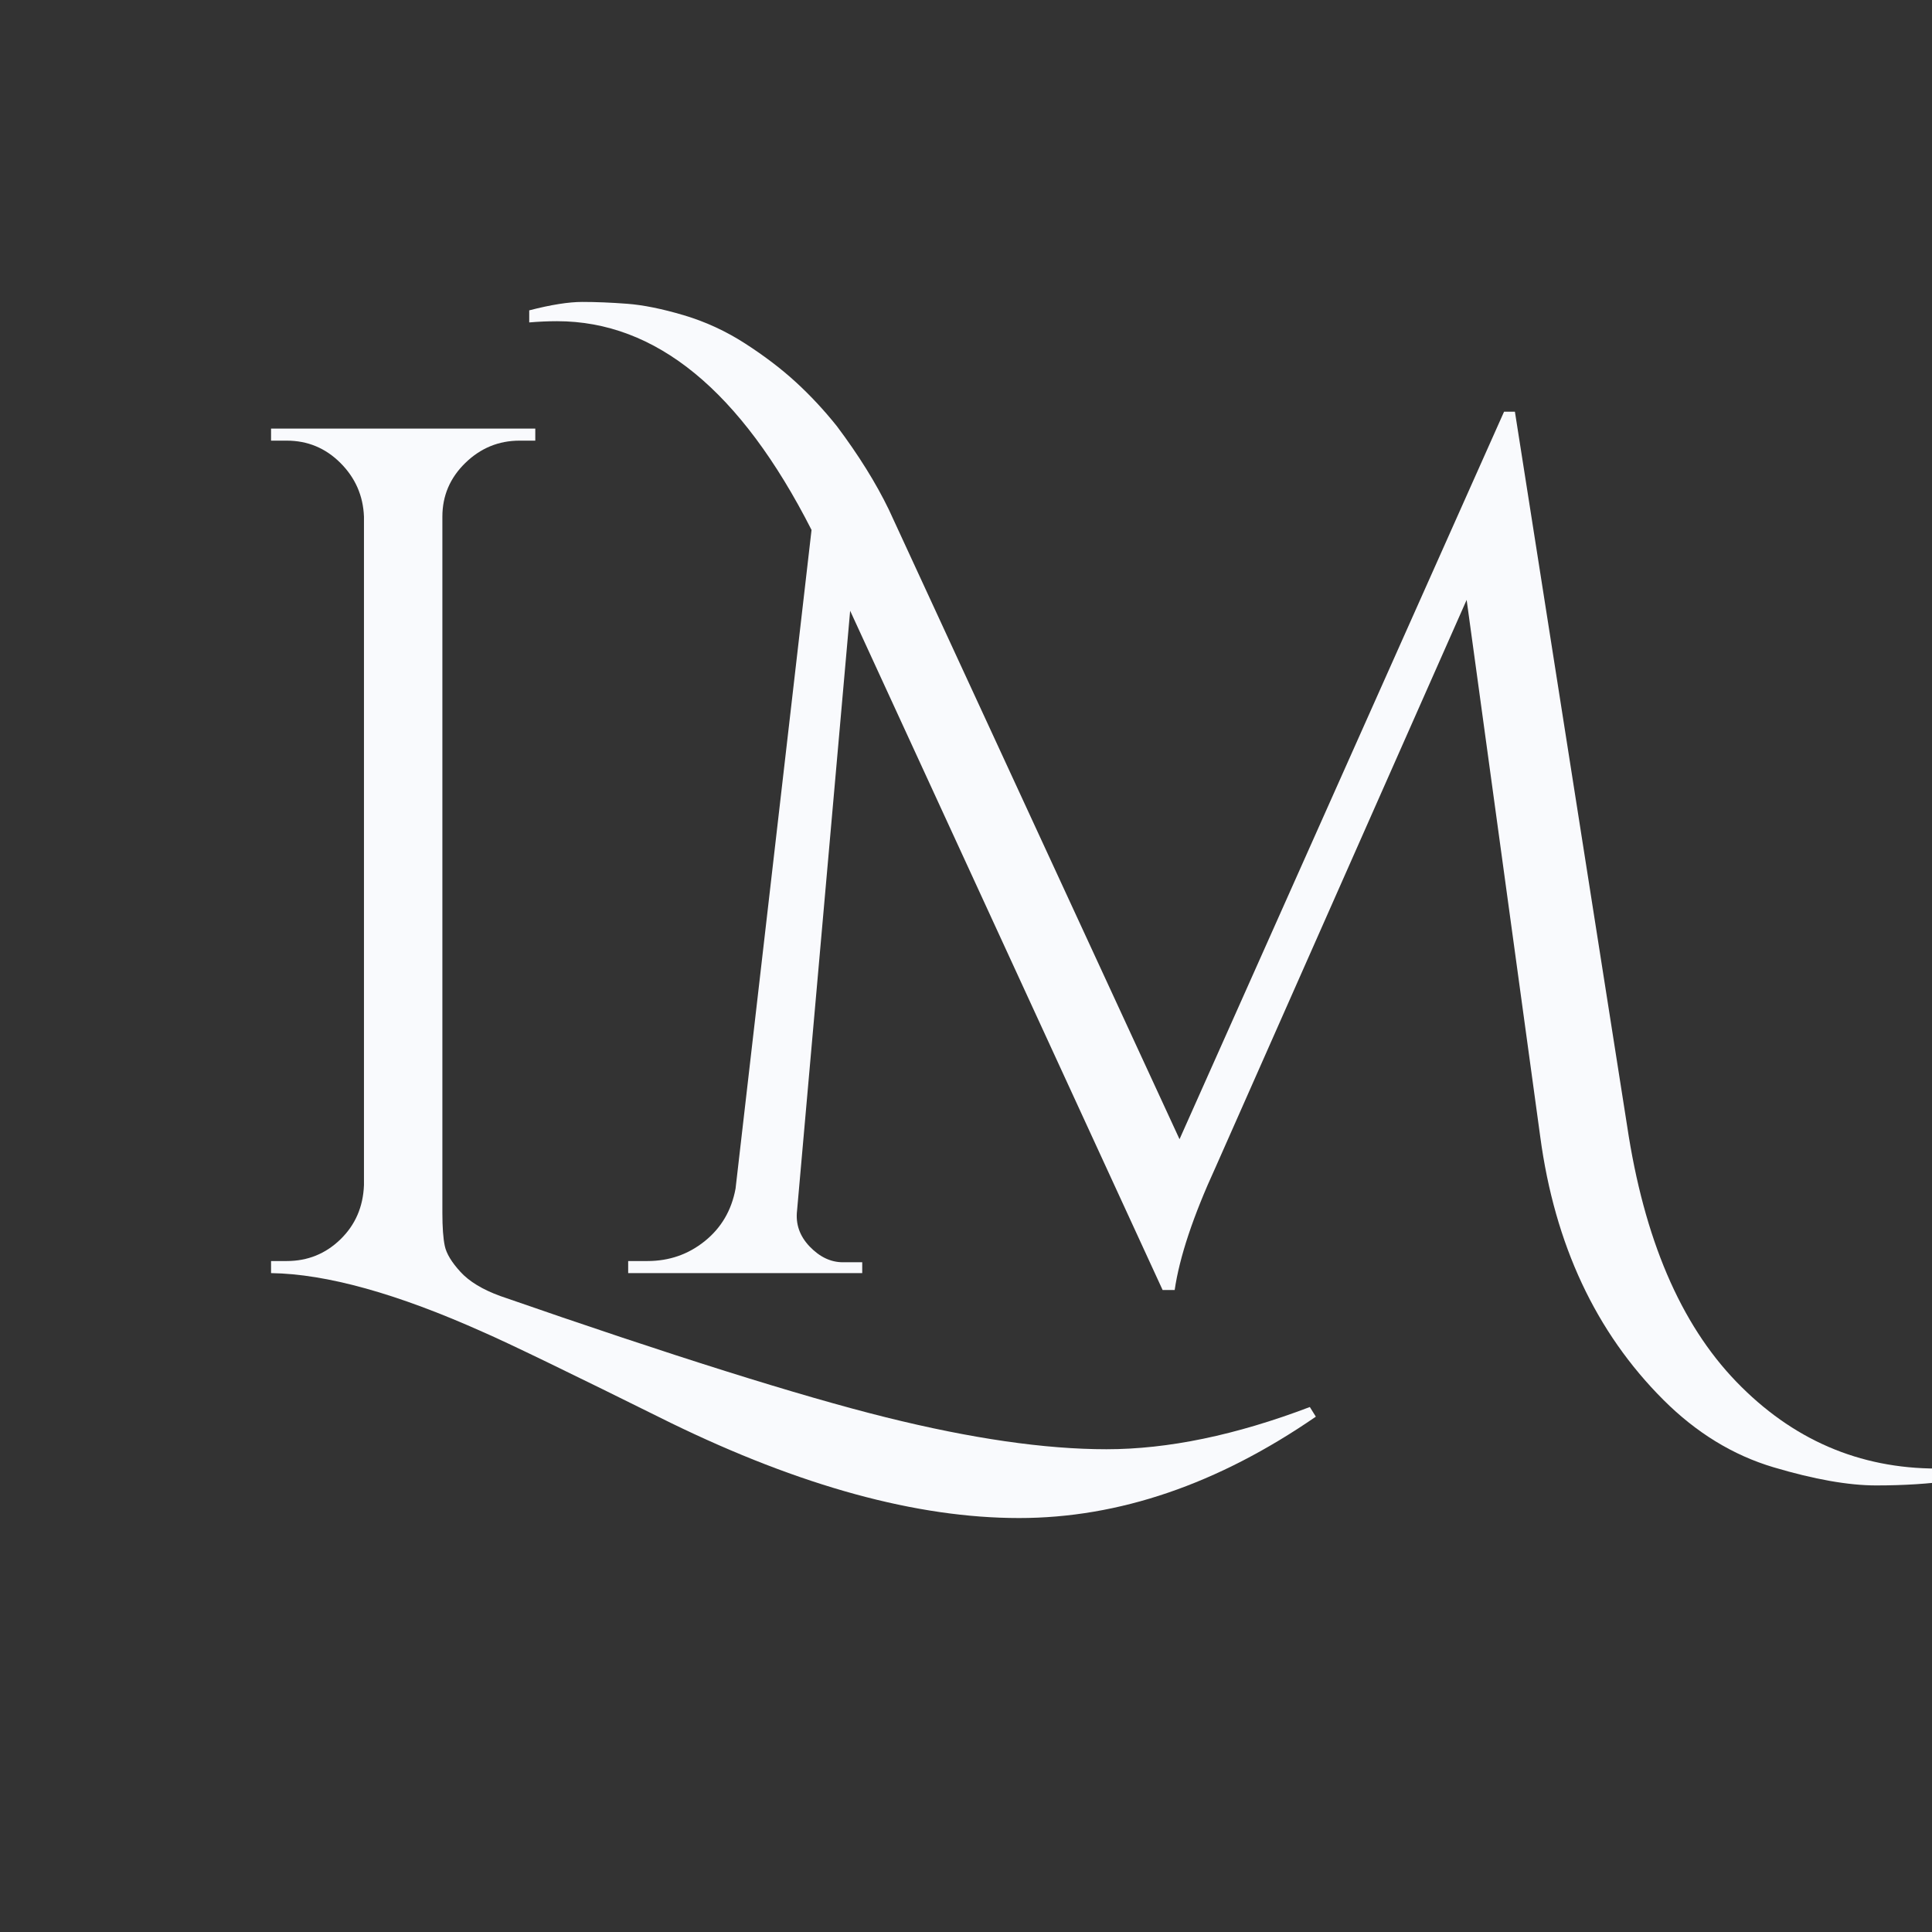 <svg xmlns="http://www.w3.org/2000/svg" xmlns:xlink="http://www.w3.org/1999/xlink" width="1080" zoomAndPan="magnify" viewBox="0 0 810 810" height="1080" preserveAspectRatio="xMidYMid meet" version="1.0"><rect x="0" y="0" width="810" height="810" fill="#333333" stroke="none"/><defs><g/></defs><g fill="#f9fafd" fill-opacity="1"><g transform="translate(83.296, 533.757)"><g><path d="M 126.453 9.609 C 198.273 34.566 252.141 51.508 288.047 60.438 C 323.961 69.375 354.816 73.844 380.609 73.844 C 406.41 73.844 434.828 67.941 465.859 56.141 L 468.375 60.188 C 427.238 88.52 385.766 102.688 343.953 102.688 C 301.129 102.688 252.398 89.363 197.766 62.719 C 155.617 41.812 129.488 29.164 119.375 24.781 C 83.289 8.594 53.613 0.332 30.344 0 L 30.344 -5.062 L 36.922 -5.062 C 45.691 -5.062 53.195 -8.094 59.438 -14.156 C 65.676 -20.227 68.961 -27.816 69.297 -36.922 L 69.297 -317.141 C 68.961 -325.91 65.676 -333.414 59.438 -339.656 C 53.195 -345.895 45.691 -349.016 36.922 -349.016 L 30.344 -349.016 L 30.344 -354.062 L 141.125 -354.062 L 141.125 -349.016 L 134.547 -349.016 C 125.773 -349.016 118.188 -345.895 111.781 -339.656 C 105.375 -333.414 102.172 -325.91 102.172 -317.141 L 102.172 -25.297 C 102.172 -19.223 102.508 -14.582 103.188 -11.375 C 103.863 -8.176 106.055 -4.551 109.766 -0.5 C 113.473 3.539 119.035 6.91 126.453 9.609 Z M 126.453 9.609 "/></g></g></g><g fill="#f9fafd" fill-opacity="1"><g transform="translate(255.773, 533.757)"><g><path d="M 556.375 81.938 C 558.395 81.938 560.422 81.938 562.453 81.938 L 562.453 87 C 553.004 88.344 542.461 89.016 530.828 89.016 C 519.203 89.016 504.875 86.484 487.844 81.422 C 470.82 76.367 455.398 66.93 441.578 53.109 C 413.254 24.785 396.055 -11.969 389.984 -57.156 L 359.125 -282.25 L 253.922 -44.516 C 244.473 -23.941 238.738 -6.742 236.719 7.078 L 231.656 7.078 L 100.656 -277.688 L 78.406 -26.297 C 77.727 -20.566 79.492 -15.508 83.703 -11.125 C 87.922 -6.738 92.562 -4.547 97.625 -4.547 L 105.719 -4.547 L 105.719 0 L 7.594 0 L 7.594 -5.062 L 15.688 -5.062 C 24.789 -5.062 32.797 -7.844 39.703 -13.406 C 46.617 -18.969 50.922 -26.301 52.609 -35.406 L 84.469 -311.578 C 54.789 -369.922 19.219 -399.094 -22.25 -399.094 C -25.957 -399.094 -29.836 -398.922 -33.891 -398.578 L -33.891 -403.641 C -24.785 -405.992 -17.363 -407.172 -11.625 -407.172 C -5.895 -407.172 0.336 -406.914 7.078 -406.406 C 13.828 -405.906 21.754 -404.305 30.859 -401.609 C 39.961 -398.91 48.562 -394.945 56.656 -389.719 C 64.75 -384.5 71.828 -379.109 77.891 -373.547 C 83.961 -367.984 89.695 -361.828 95.094 -355.078 C 104.195 -342.941 111.445 -331.305 116.844 -320.172 L 238.75 -56.141 L 374.812 -361.156 L 379.359 -361.156 L 426.406 -61.703 C 433.477 -14.492 448.734 21.242 472.172 45.516 C 495.609 69.797 523.676 81.938 556.375 81.938 Z M 556.375 81.938 "/></g></g></g></svg>